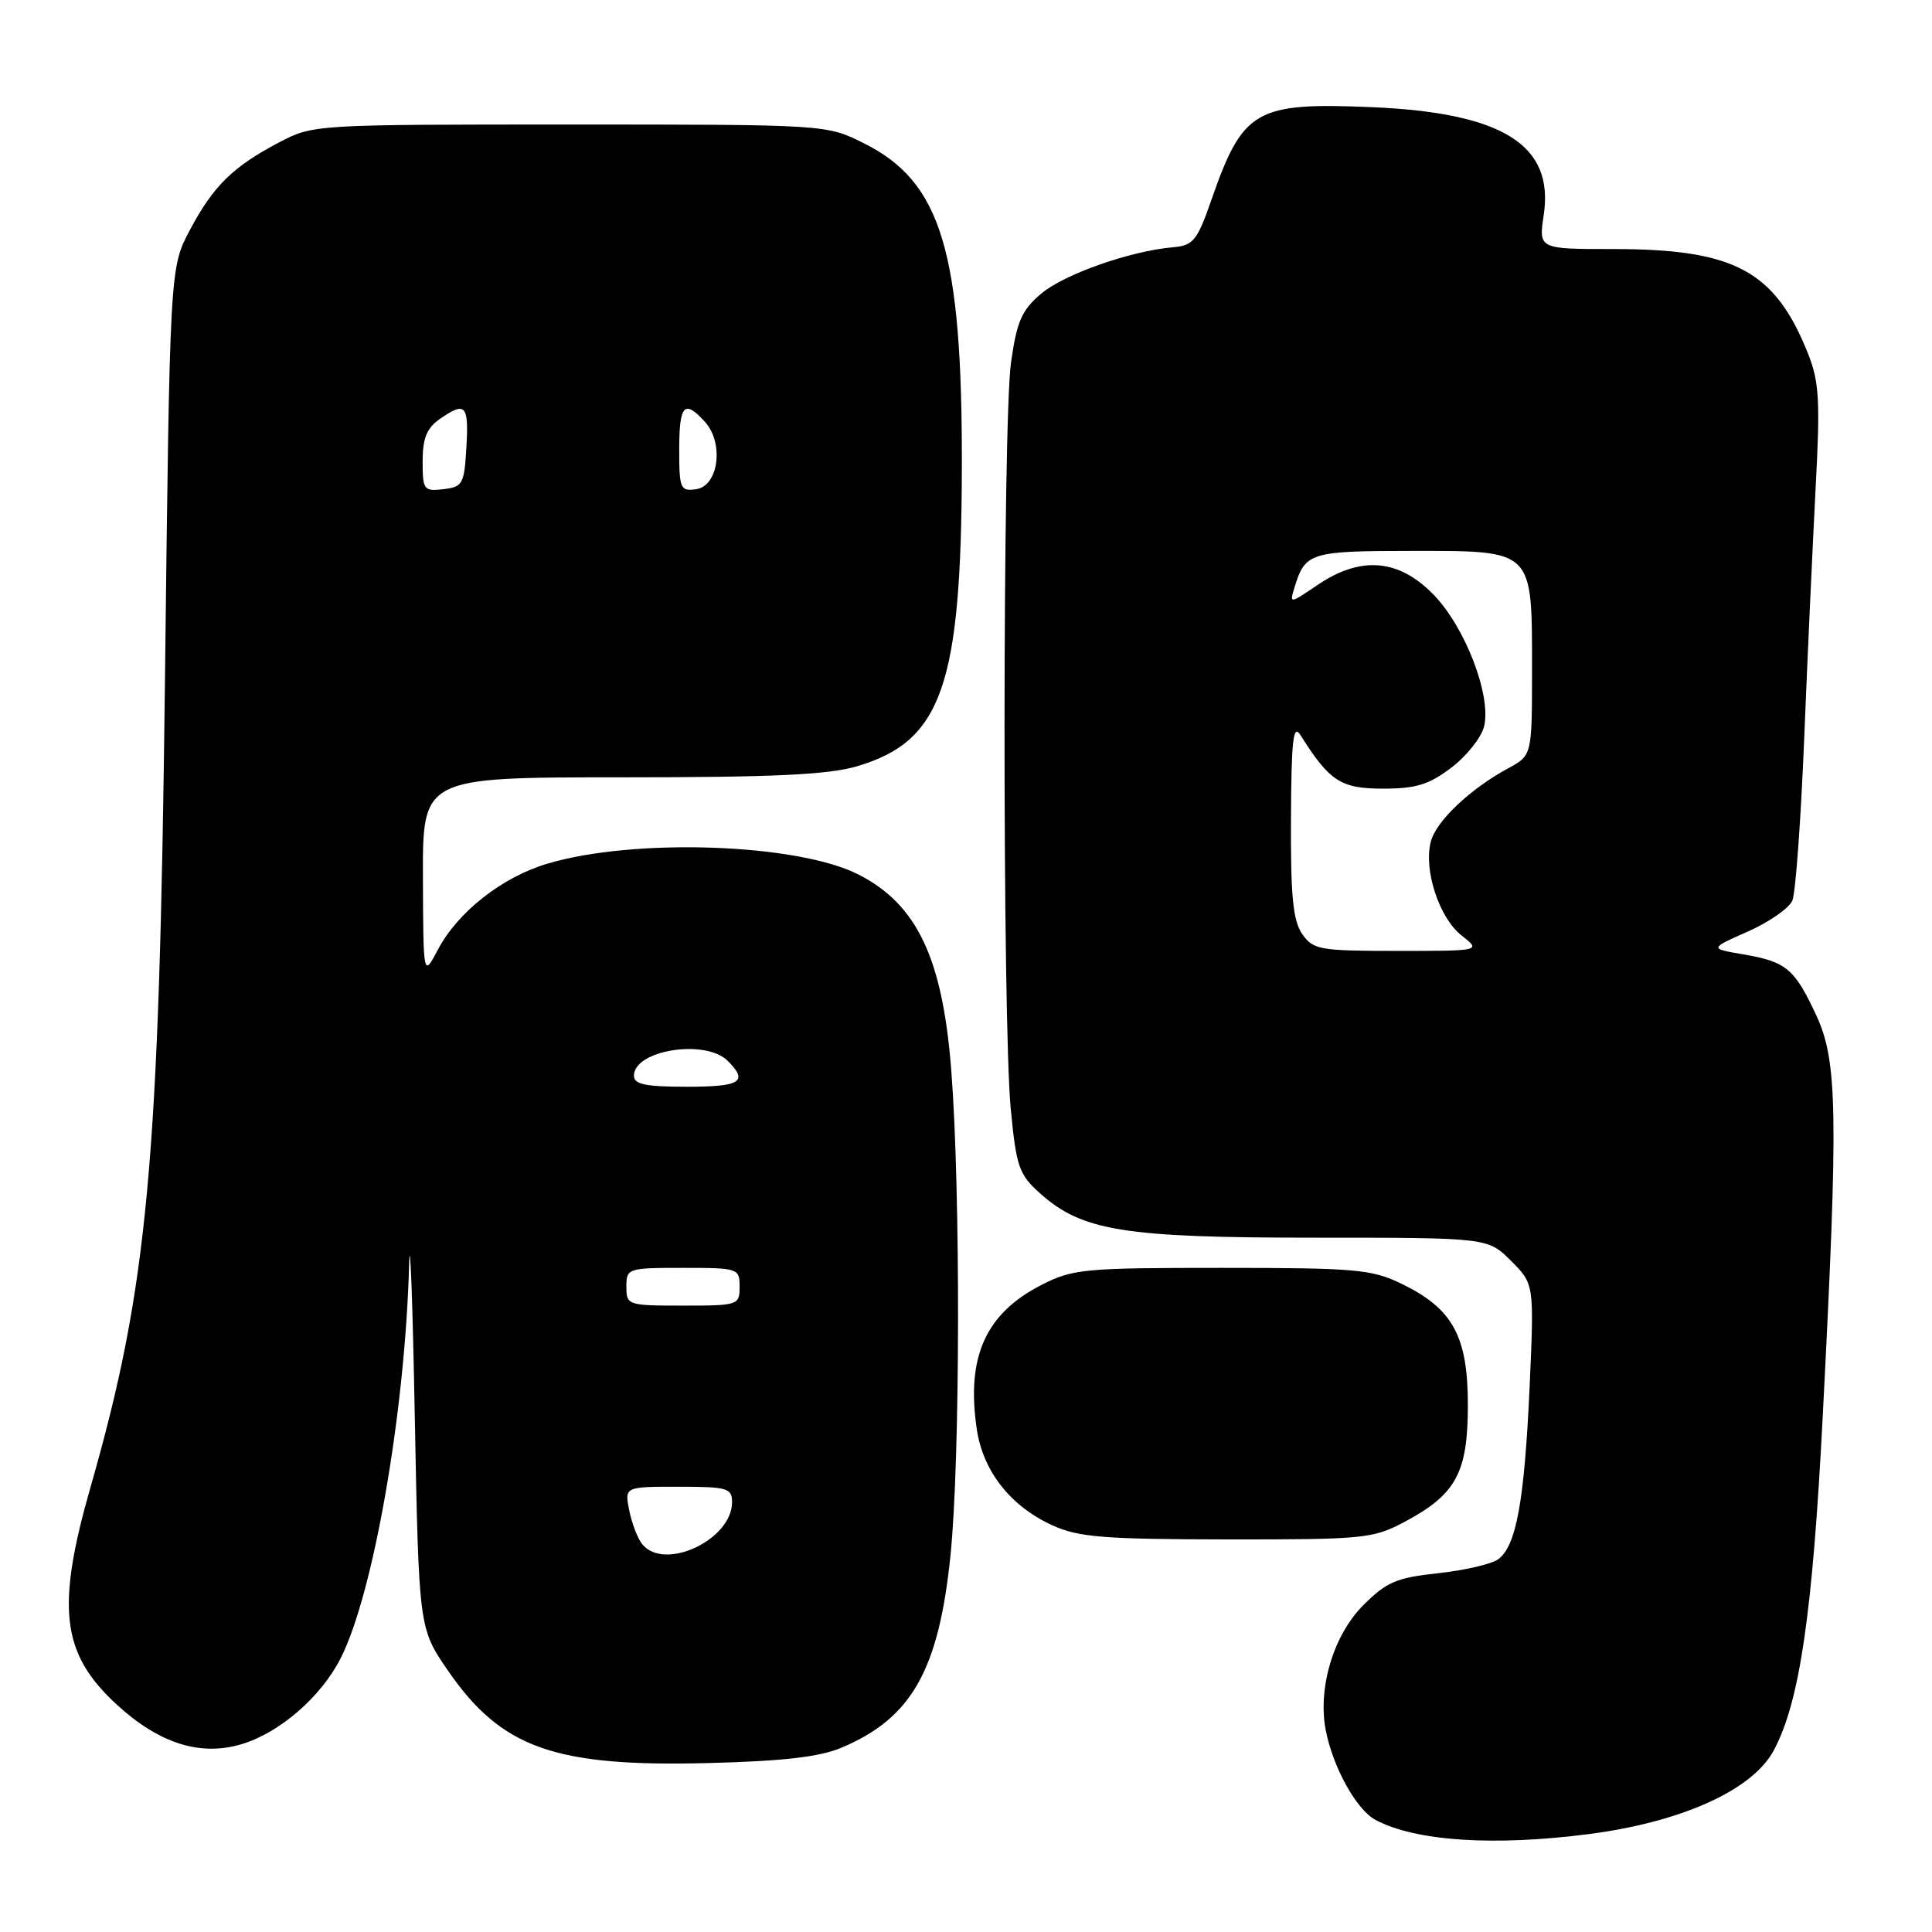 <?xml version="1.0" encoding="UTF-8" standalone="no"?>
<!DOCTYPE svg PUBLIC "-//W3C//DTD SVG 1.1//EN" "http://www.w3.org/Graphics/SVG/1.1/DTD/svg11.dtd" >
<svg xmlns="http://www.w3.org/2000/svg" xmlns:xlink="http://www.w3.org/1999/xlink" version="1.1" viewBox="0 0 256 256">
 <g >
 <path fill="currentColor"
d=" M 210.57 243.02 C 222.87 241.42 232.23 237.18 235.03 231.94 C 238.47 225.51 240.18 213.85 241.53 187.50 C 243.60 147.39 243.49 140.58 240.65 134.50 C 237.78 128.34 236.68 127.43 231.00 126.46 C 226.50 125.69 226.50 125.69 231.61 123.43 C 234.42 122.18 237.07 120.34 237.50 119.33 C 237.92 118.32 238.62 108.72 239.06 98.00 C 239.49 87.28 240.18 72.36 240.57 64.85 C 241.20 53.11 241.06 50.60 239.57 46.85 C 235.19 35.87 229.85 33.00 213.76 33.00 C 203.88 33.00 203.88 33.00 204.55 28.50 C 205.95 19.21 199.14 14.94 181.77 14.20 C 166.35 13.55 164.69 14.51 160.51 26.50 C 158.64 31.88 158.11 32.53 155.46 32.76 C 149.77 33.25 141.05 36.32 137.98 38.90 C 135.39 41.08 134.74 42.55 133.97 48.00 C 132.84 55.92 132.81 135.18 133.93 146.94 C 134.67 154.63 135.01 155.62 137.83 158.14 C 143.40 163.11 148.91 164.00 174.26 164.00 C 197.15 164.00 197.15 164.00 200.22 167.07 C 203.29 170.14 203.29 170.14 202.68 183.82 C 201.99 198.94 200.91 204.86 198.52 206.61 C 197.64 207.25 194.06 208.08 190.56 208.46 C 185.05 209.05 183.72 209.62 180.66 212.68 C 176.71 216.62 174.60 223.63 175.66 229.22 C 176.60 234.14 179.72 239.78 182.25 241.14 C 187.53 243.97 197.92 244.66 210.57 243.02 Z  M 111.50 231.58 C 120.79 227.66 124.38 221.34 125.94 206.14 C 127.23 193.58 127.29 157.84 126.05 141.84 C 124.90 126.99 121.53 119.86 113.78 115.89 C 105.71 111.76 84.02 111.00 72.50 114.45 C 66.51 116.24 60.66 120.84 58.02 125.84 C 56.09 129.50 56.09 129.50 56.04 116.25 C 56.00 103.00 56.00 103.00 82.32 103.00 C 102.61 103.00 109.77 102.66 113.61 101.52 C 124.79 98.20 127.37 90.82 127.45 62.00 C 127.52 33.35 124.75 24.12 114.50 19.00 C 109.50 16.50 109.50 16.50 75.50 16.50 C 41.70 16.50 41.47 16.51 37.00 18.86 C 30.85 22.09 28.26 24.64 25.15 30.50 C 22.50 35.50 22.50 35.50 21.86 90.00 C 21.11 154.23 19.62 170.40 12.01 197.00 C 7.41 213.04 8.13 219.10 15.42 225.82 C 21.06 231.02 26.52 232.76 32.02 231.11 C 37.05 229.60 42.51 224.88 45.12 219.76 C 49.48 211.23 53.70 186.97 54.21 167.51 C 54.33 163.10 54.67 172.16 54.96 187.63 C 55.50 215.76 55.50 215.76 59.36 221.37 C 66.46 231.66 73.48 234.15 94.00 233.61 C 103.77 233.36 108.61 232.80 111.50 231.58 Z  M 186.01 201.71 C 192.93 198.05 194.50 195.18 194.50 186.18 C 194.50 177.03 192.50 173.39 185.68 170.09 C 181.76 168.19 179.59 168.00 161.90 168.00 C 143.67 168.00 142.14 168.14 138.02 170.25 C 130.57 174.06 128.00 179.82 129.44 189.44 C 130.27 194.97 133.93 199.61 139.46 202.12 C 142.92 203.69 146.23 203.96 162.59 203.98 C 180.58 204.00 181.94 203.87 186.01 201.71 Z  M 172.56 123.78 C 171.33 122.03 171.01 118.77 171.06 108.53 C 171.11 98.04 171.35 95.87 172.31 97.39 C 176.16 103.52 177.67 104.50 183.24 104.50 C 187.63 104.50 189.35 103.97 192.32 101.71 C 194.34 100.17 196.28 97.73 196.64 96.29 C 197.66 92.23 194.15 83.07 189.91 78.75 C 185.30 74.04 180.28 73.64 174.57 77.52 C 170.85 80.04 170.85 80.04 171.55 77.77 C 172.95 73.21 173.63 73.00 187.07 73.00 C 203.31 73.00 203.00 72.69 203.00 88.77 C 203.00 100.09 203.00 100.09 199.85 101.80 C 194.78 104.54 190.26 108.83 189.58 111.55 C 188.63 115.32 190.70 121.62 193.66 123.95 C 196.27 126.00 196.27 126.00 185.19 126.00 C 174.88 126.00 174.01 125.85 172.56 123.78 Z  M 85.13 204.65 C 84.51 203.91 83.73 201.89 83.38 200.15 C 82.75 197.00 82.75 197.00 89.88 197.00 C 96.39 197.00 97.00 197.18 97.00 199.05 C 97.00 204.01 88.09 208.22 85.13 204.65 Z  M 83.00 170.50 C 83.00 168.06 83.17 168.00 90.50 168.00 C 97.83 168.00 98.00 168.06 98.00 170.50 C 98.00 172.94 97.83 173.00 90.50 173.00 C 83.17 173.00 83.00 172.94 83.00 170.50 Z  M 84.00 142.54 C 84.00 139.13 93.48 137.63 96.43 140.57 C 99.20 143.34 98.15 144.00 91.00 144.00 C 85.52 144.00 84.00 143.68 84.00 142.54 Z  M 56.00 61.12 C 56.00 58.11 56.55 56.73 58.22 55.56 C 61.67 53.14 62.13 53.61 61.80 59.25 C 61.52 64.15 61.31 64.52 58.75 64.82 C 56.15 65.12 56.00 64.91 56.00 61.12 Z  M 90.00 59.57 C 90.00 53.61 90.68 52.88 93.42 55.91 C 95.96 58.72 95.21 64.40 92.25 64.82 C 90.15 65.12 90.00 64.77 90.00 59.57 Z "/>
</g>
</svg>